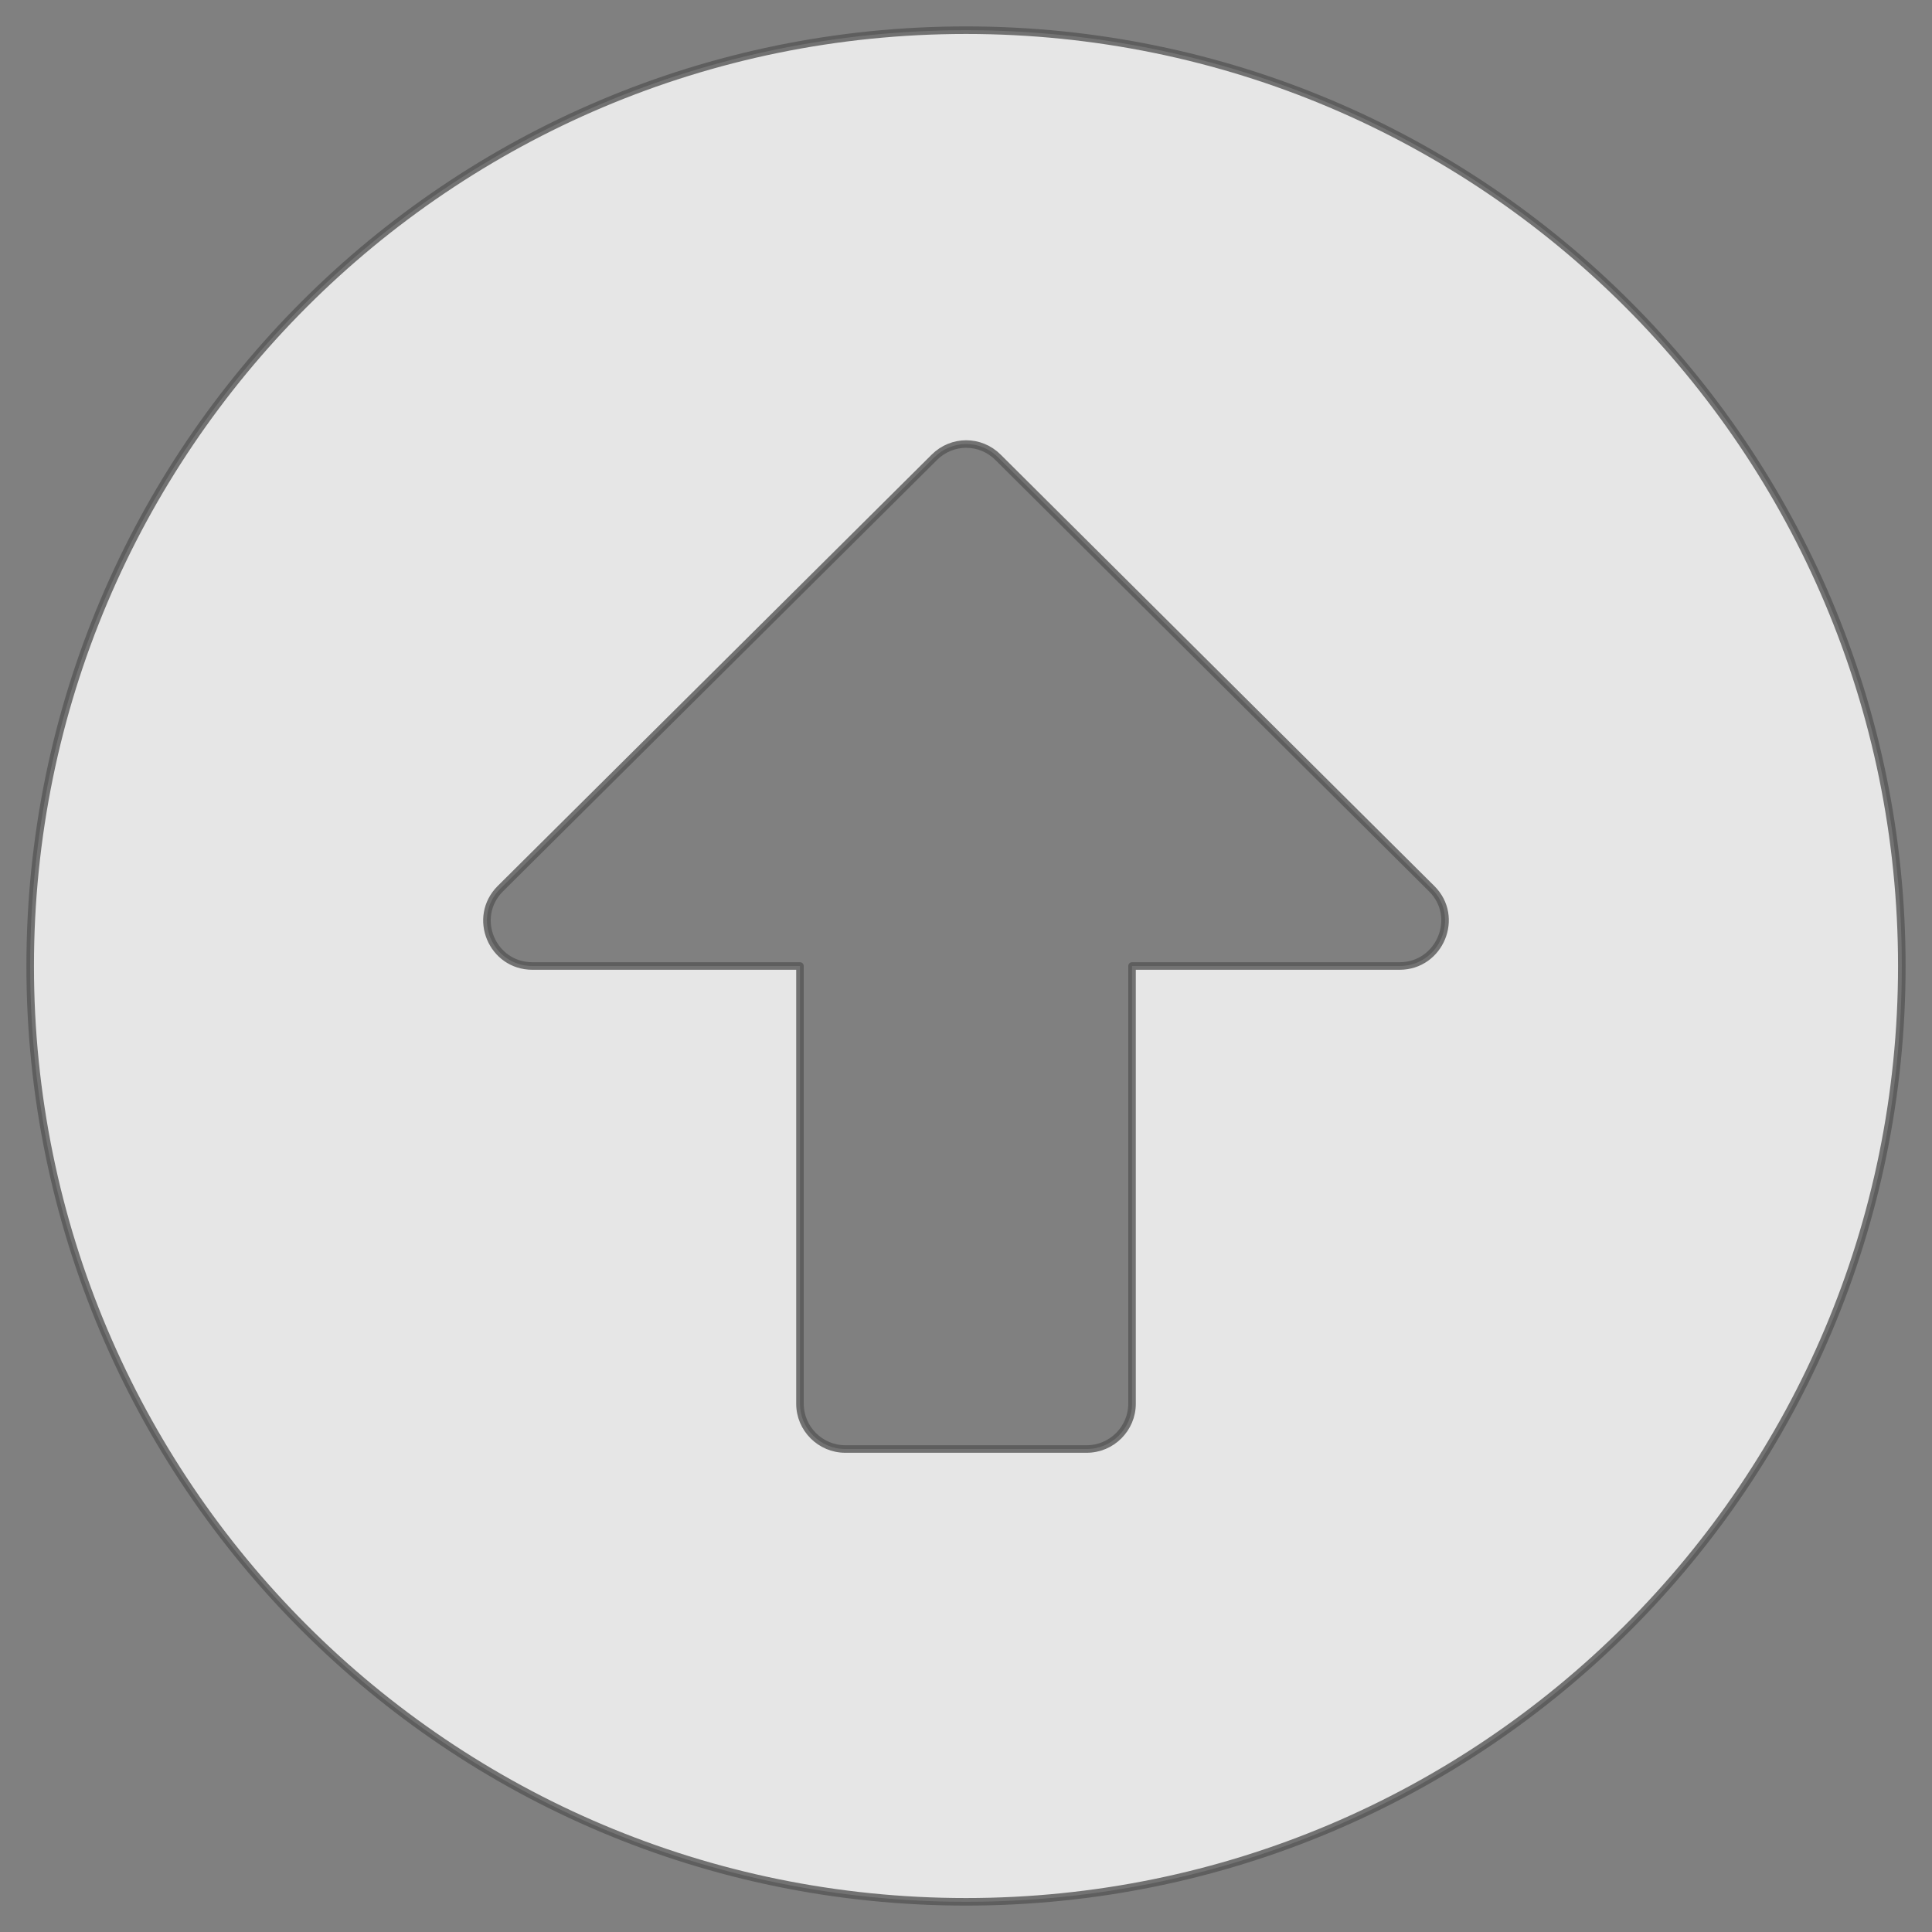 <?xml version="1.0" encoding="utf-8"?>
<svg xmlns="http://www.w3.org/2000/svg" width="512px" height="512px" viewBox="0 0 512 512">
    <rect x="0" y="0" width="512" height="512" fill="#808080" stroke="none"/>
    <style type="text/css">
        .minimap-arrow { opacity:0.8; fill:#FFFFFF; stroke:#555555; stroke-width:2; stroke-linecap:round; stroke-linejoin:round; stroke-miterlimit:10; }
    </style>
    <path class="minimap-arrow" d="M8 256C8 119 119 8 256 8s248 111 248 248-111 248-248 248S8 393 8 256zm292 116V256h70.9c10.7 0 16.1-13 8.5-20.5L264.5 121.2c-4.7-4.7-12.2-4.7-16.9 0l-115 114.3c-7.6 7.6-2.2 20.5 8.5 20.5H212v116c0 6.6 5.4 12 12 12h64c6.6 0 12-5.4 12-12z"/>
</svg>
